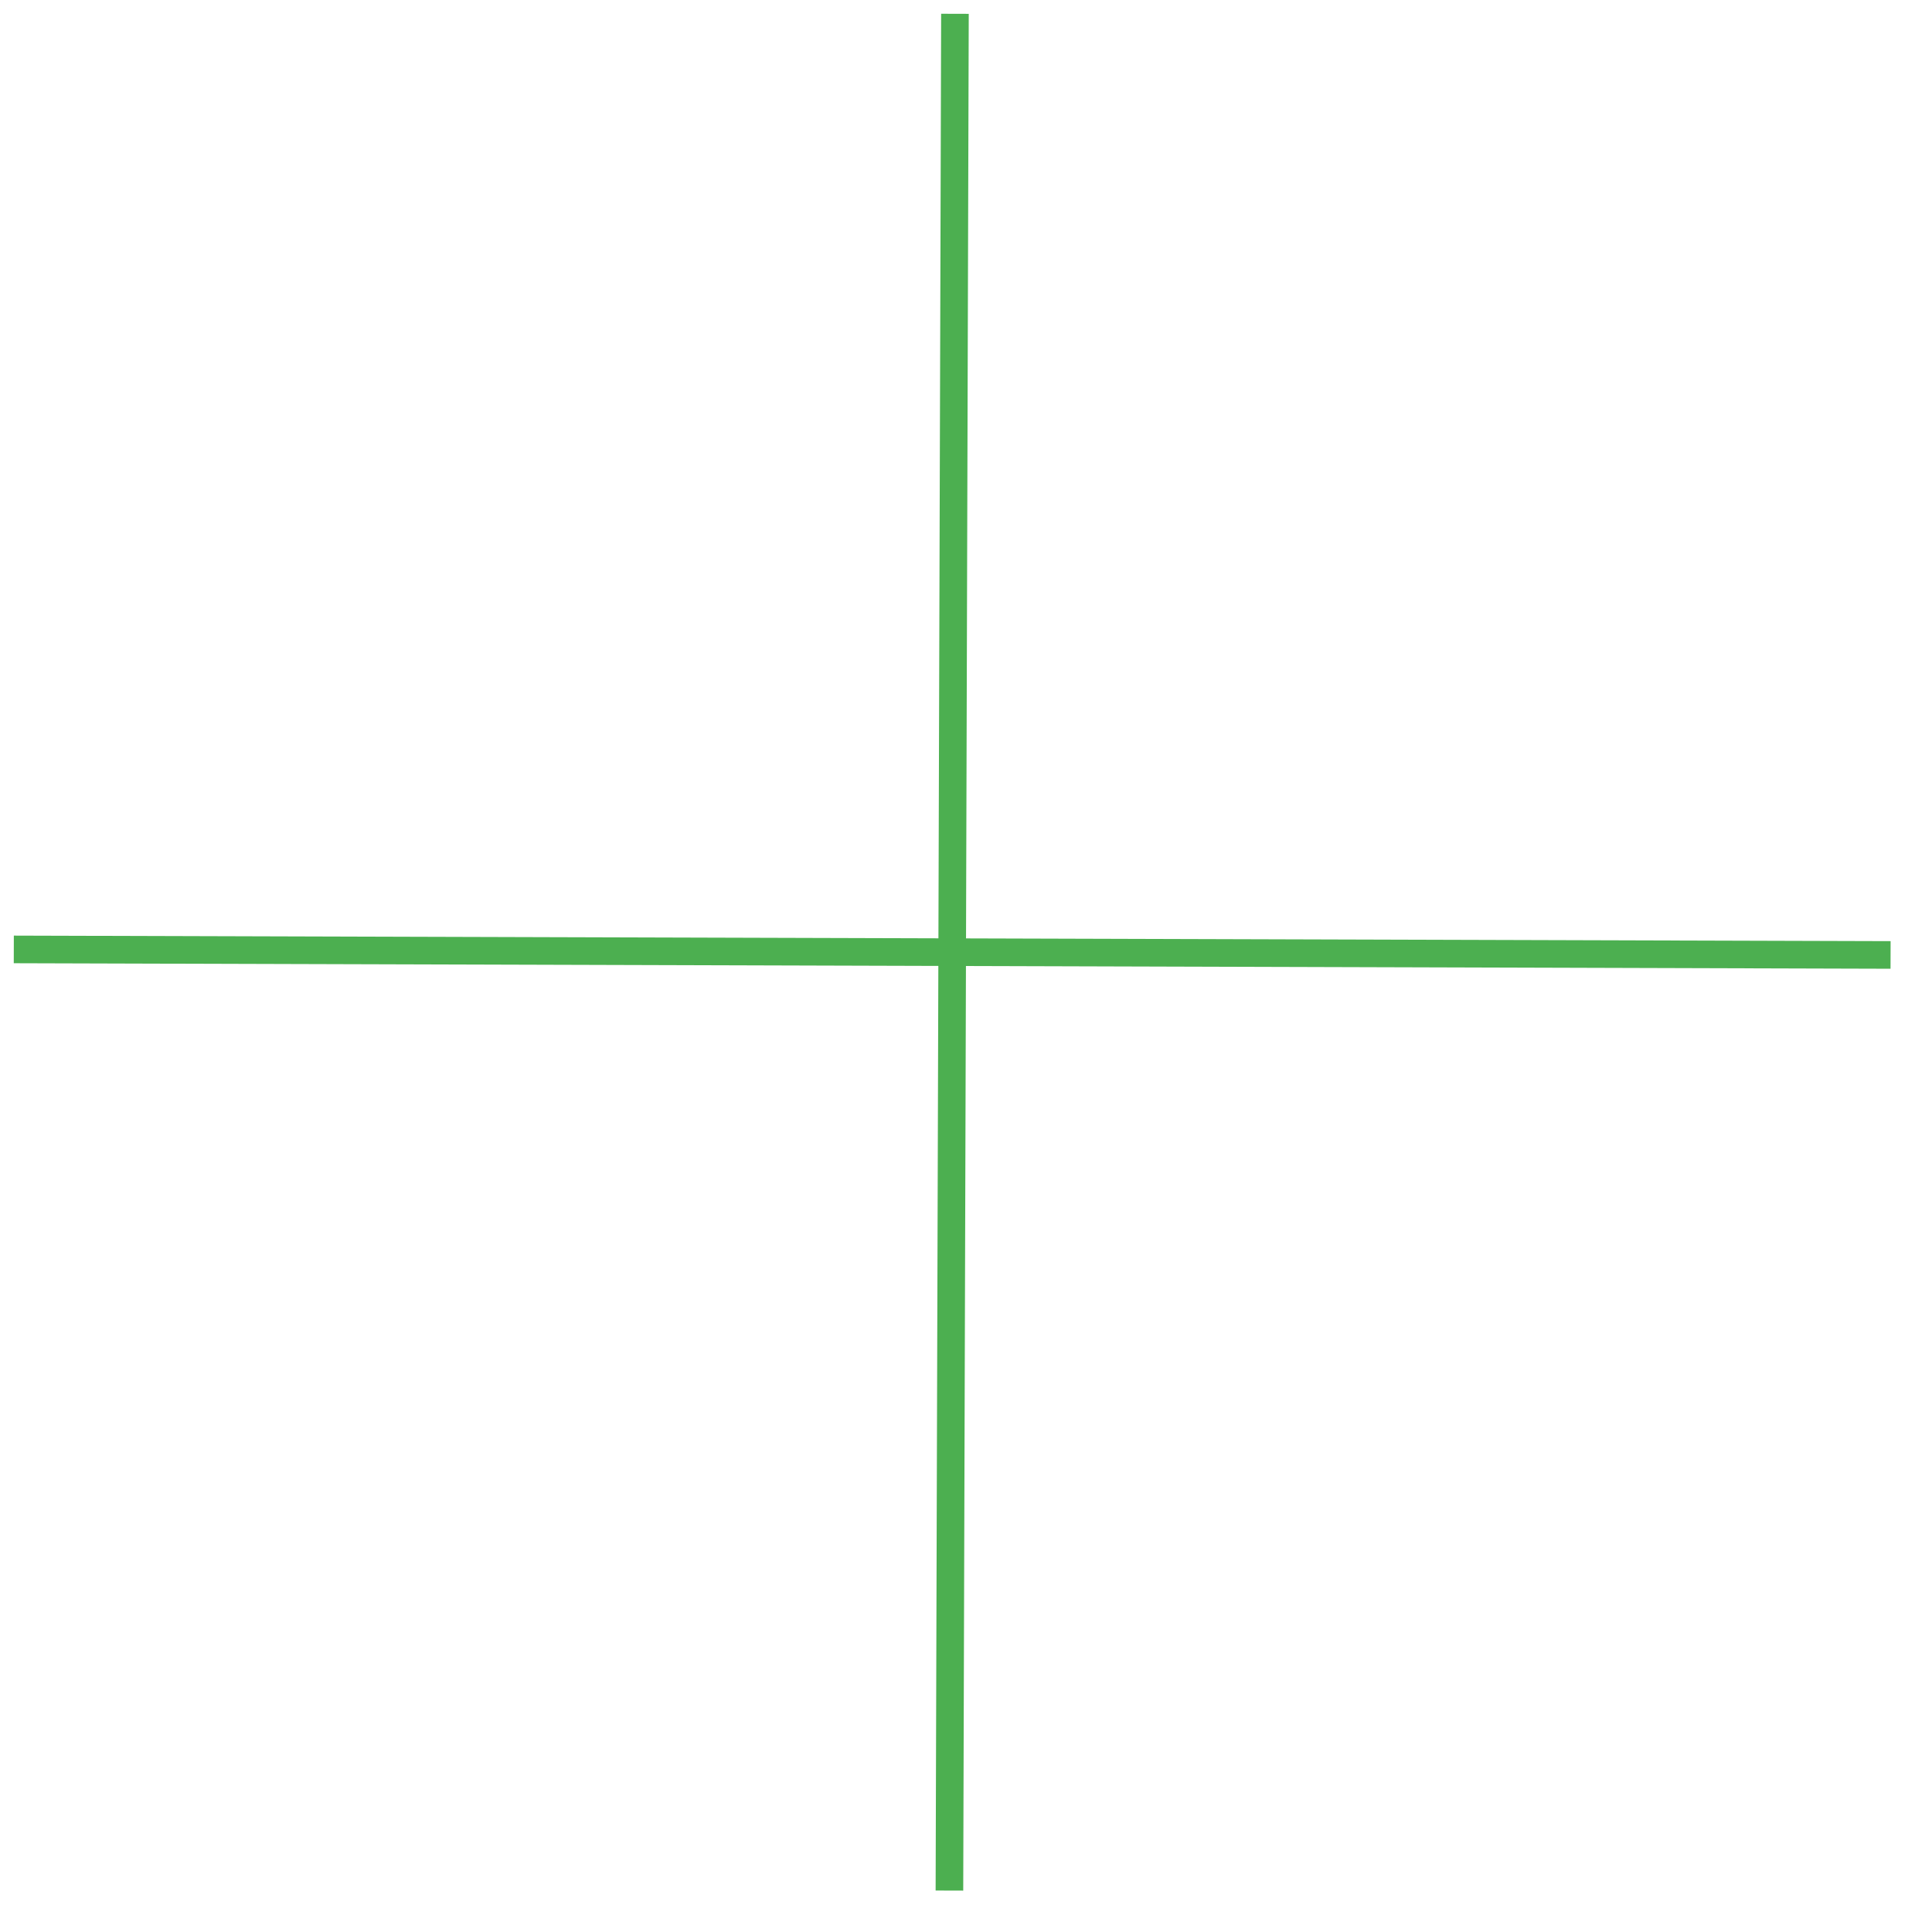 <svg xmlns="http://www.w3.org/2000/svg" xmlns:xlink="http://www.w3.org/1999/xlink" viewBox="-1 -1 139.982 139.982" width="100" height="100"><defs><path d="M135.98 68.19L0 67.79" id="a"/><path d="M68.19 0l-.4 135.98" id="b"/></defs><use xlink:href="#a" fill-opacity="0"/><use xlink:href="#a" fill-opacity="0" stroke="#4caf50" stroke-width="2"/><g fill-opacity="0"><use xlink:href="#b"/><use xlink:href="#b" stroke="#4caf50" stroke-width="2"/></g></svg>